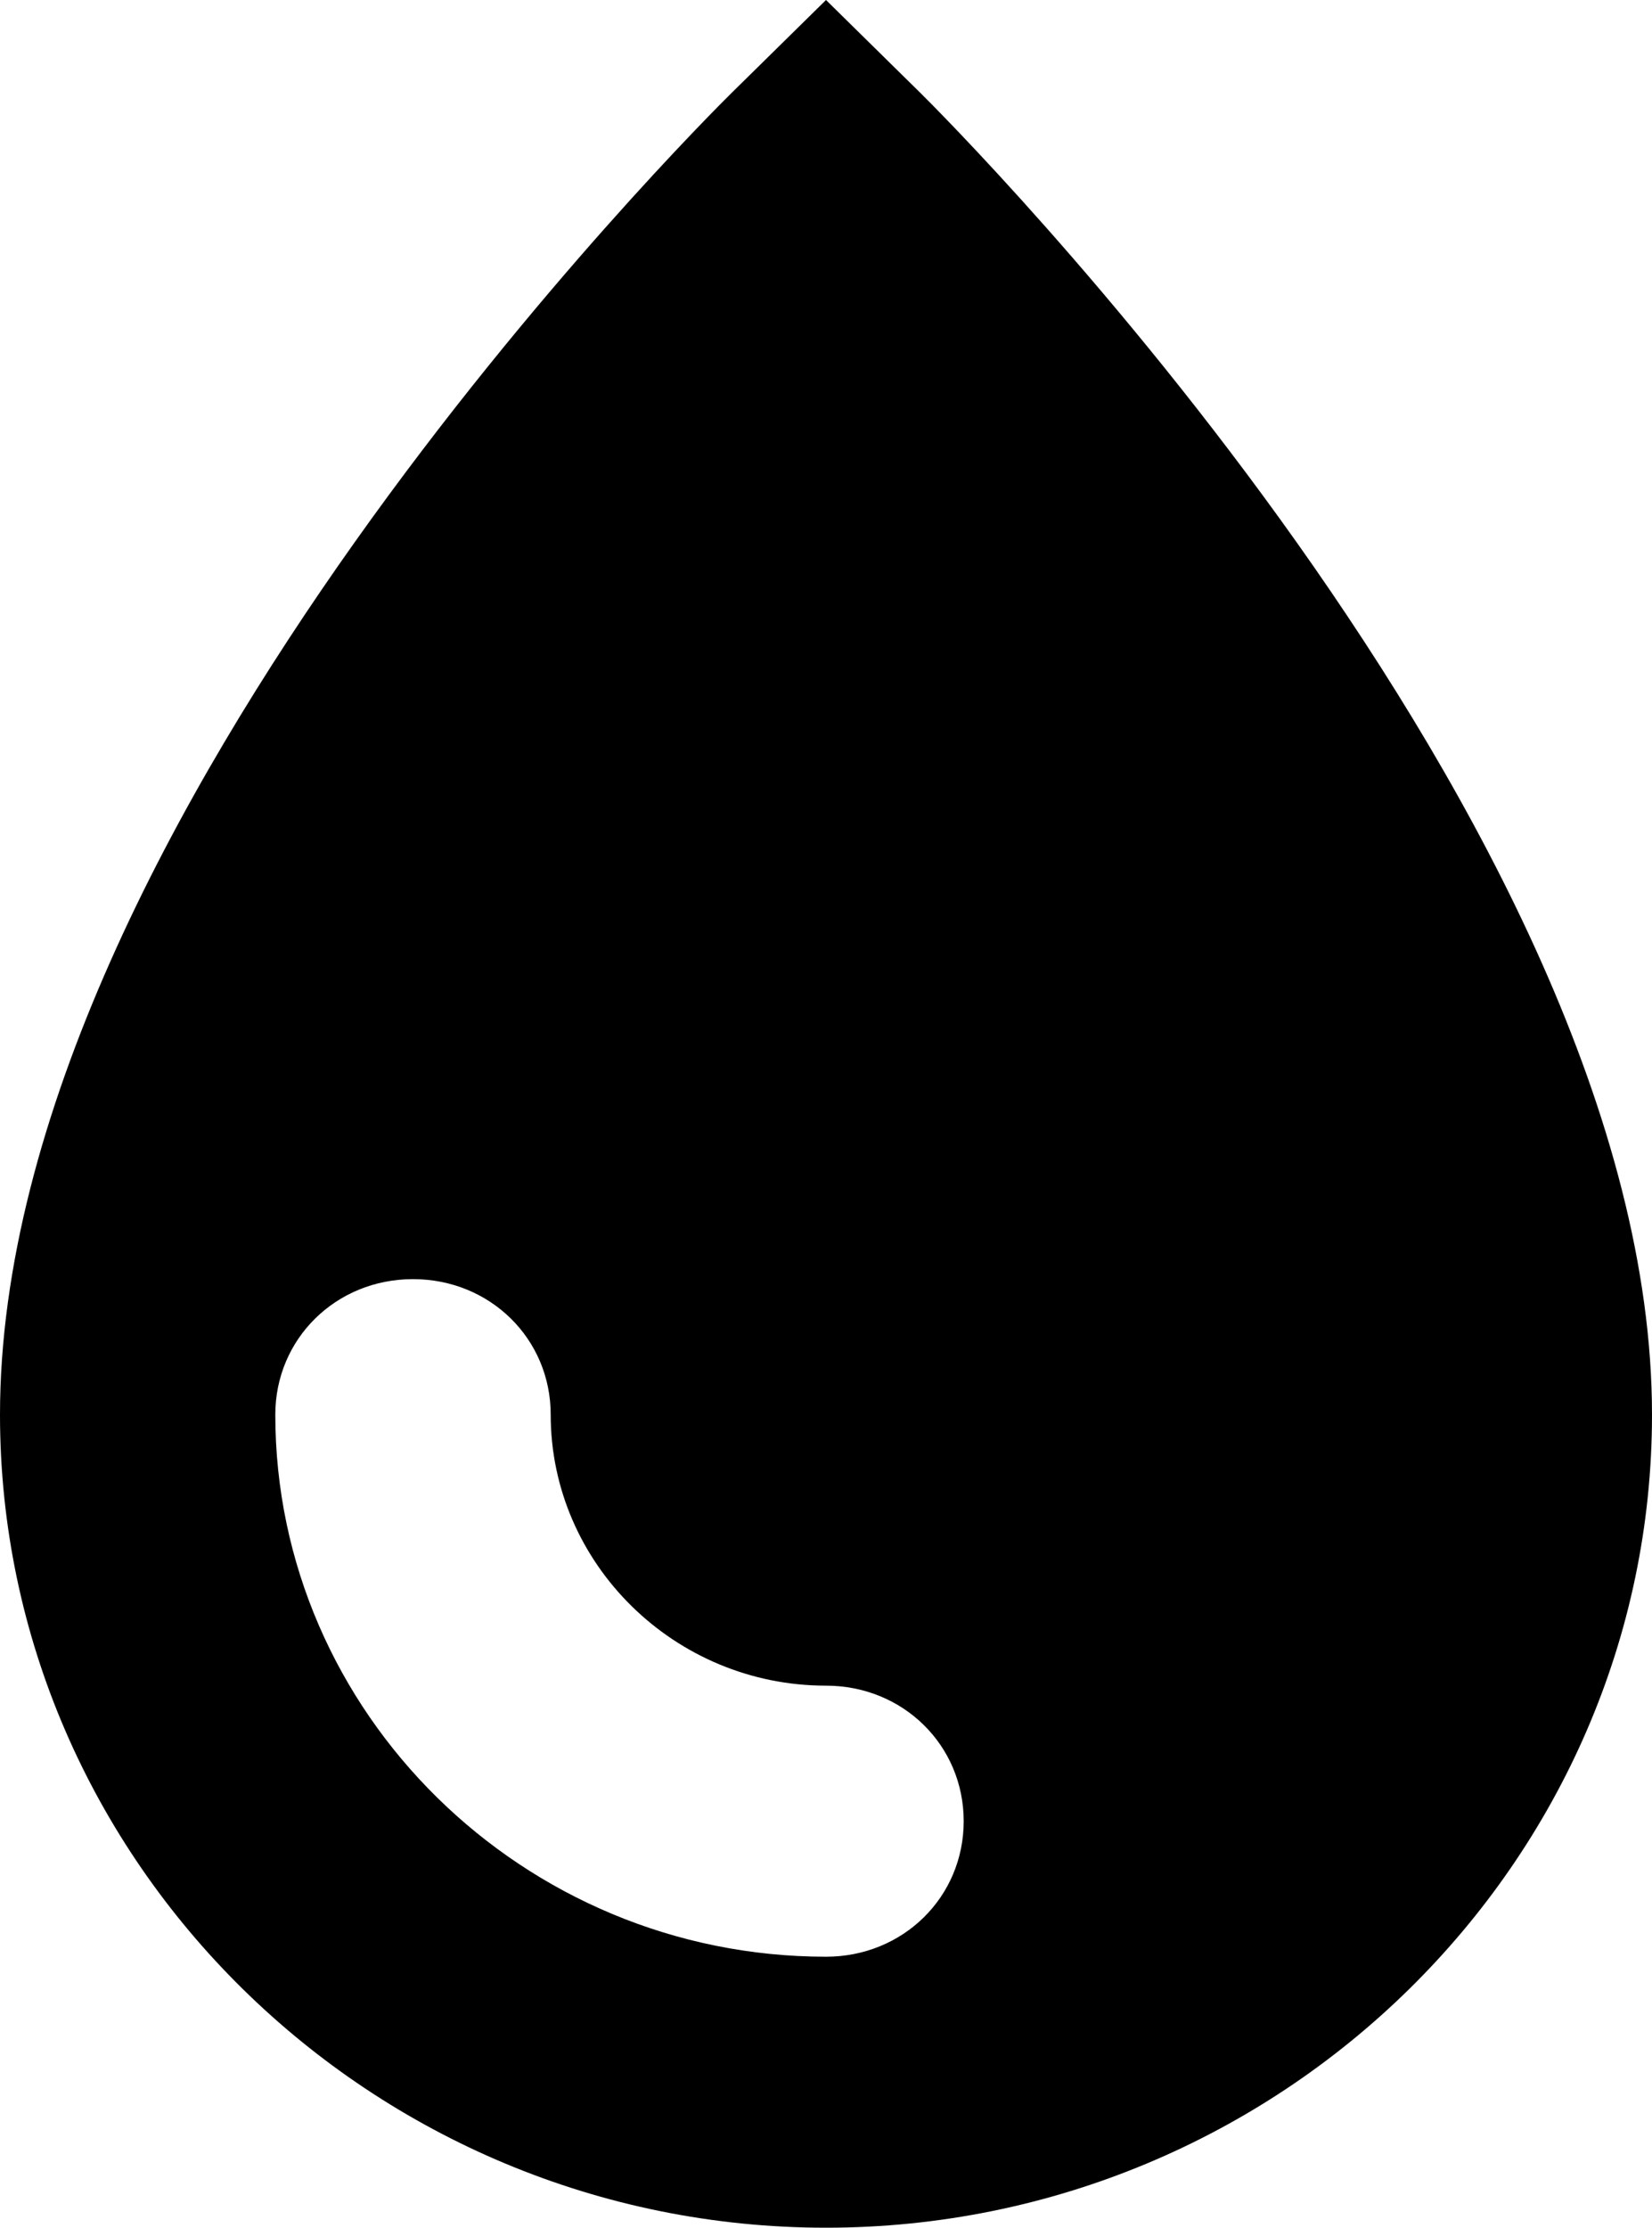 <svg width="23" height="31" viewBox="0 0 23 31" fill="none" xmlns="http://www.w3.org/2000/svg">
<path d="M11.5 0L10.197 1.282C9.775 1.697 0 11.427 0 19.686C0 25.909 5.175 31 11.5 31C17.825 31 23 25.909 23 19.686C23 11.465 13.225 1.697 12.803 1.282L11.5 0ZM5.75 17.8C6.823 17.8 7.667 18.63 7.667 19.686C7.667 21.76 9.392 23.457 11.5 23.457C12.573 23.457 13.417 24.287 13.417 25.343C13.417 26.399 12.573 27.229 11.5 27.229C7.283 27.229 3.833 23.834 3.833 19.686C3.833 18.63 4.677 17.8 5.75 17.8Z" fill="black"/>
</svg>
